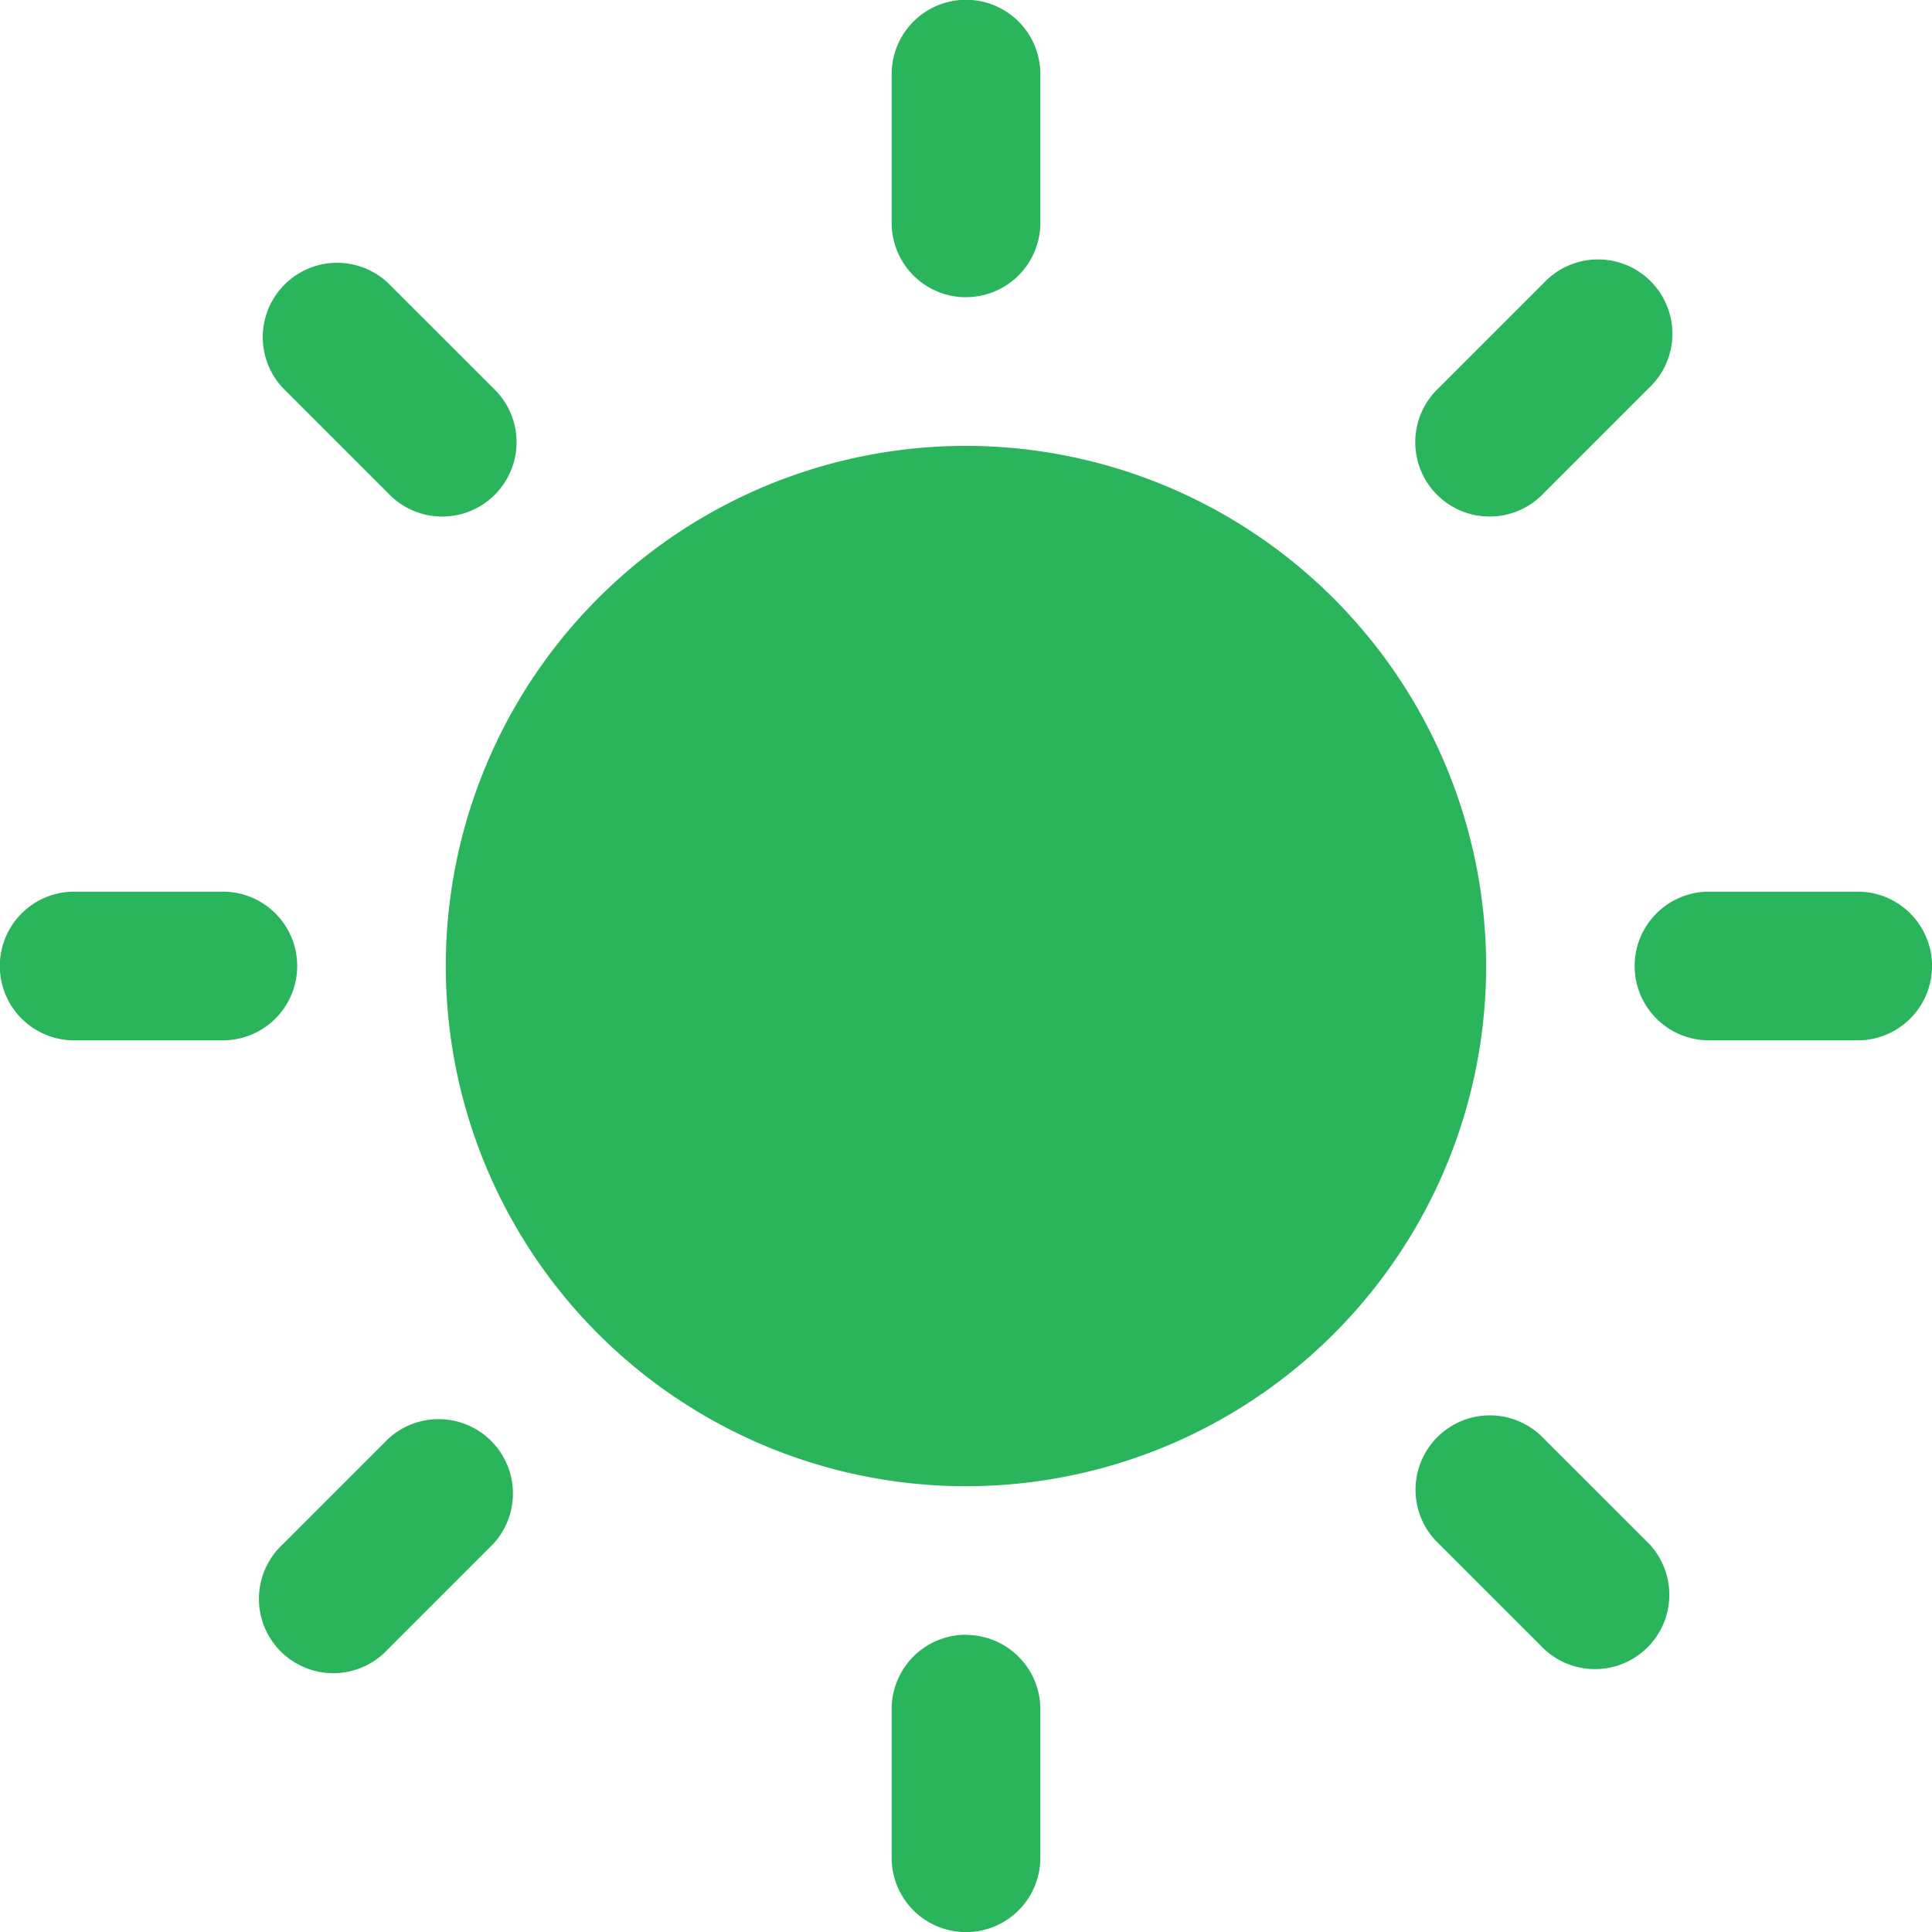 <svg xmlns="http://www.w3.org/2000/svg" width="51.972" height="51.972" viewBox="0 0 51.972 51.972"><defs><style>.a{fill:#2ab45c;}</style></defs><path class="a" d="M31.449,16.814A13.993,13.993,0,1,0,45.441,30.806,14.01,14.01,0,0,0,31.449,16.814Zm0-4a2,2,0,0,0,2-2v-4a2,2,0,1,0-4,0v4A2,2,0,0,0,31.449,12.816Zm0,35.981a2,2,0,0,0-2,2v4a2,2,0,0,0,4,0v-4A2,2,0,0,0,31.449,48.8ZM46.993,18.084l2.827-2.827a2,2,0,1,0-2.827-2.827l-2.827,2.827a2,2,0,1,0,2.827,2.827ZM15.9,43.531l-2.826,2.827A2,2,0,1,0,15.9,49.184l2.827-2.827A2,2,0,0,0,15.9,43.531ZM13.458,30.806a2,2,0,0,0-2-2h-4a2,2,0,1,0,0,4h4A2,2,0,0,0,13.458,30.806Zm41.978-2h-4a2,2,0,1,0,0,4h4a2,2,0,1,0,0-4ZM15.9,18.084a2,2,0,1,0,2.827-2.827L15.9,12.431a2,2,0,0,0-2.827,2.827ZM47,43.526a2,2,0,1,0-2.827,2.827L47,49.179a2,2,0,0,0,2.827-2.827Z" transform="translate(-5.463 -4.82)"/></svg>
